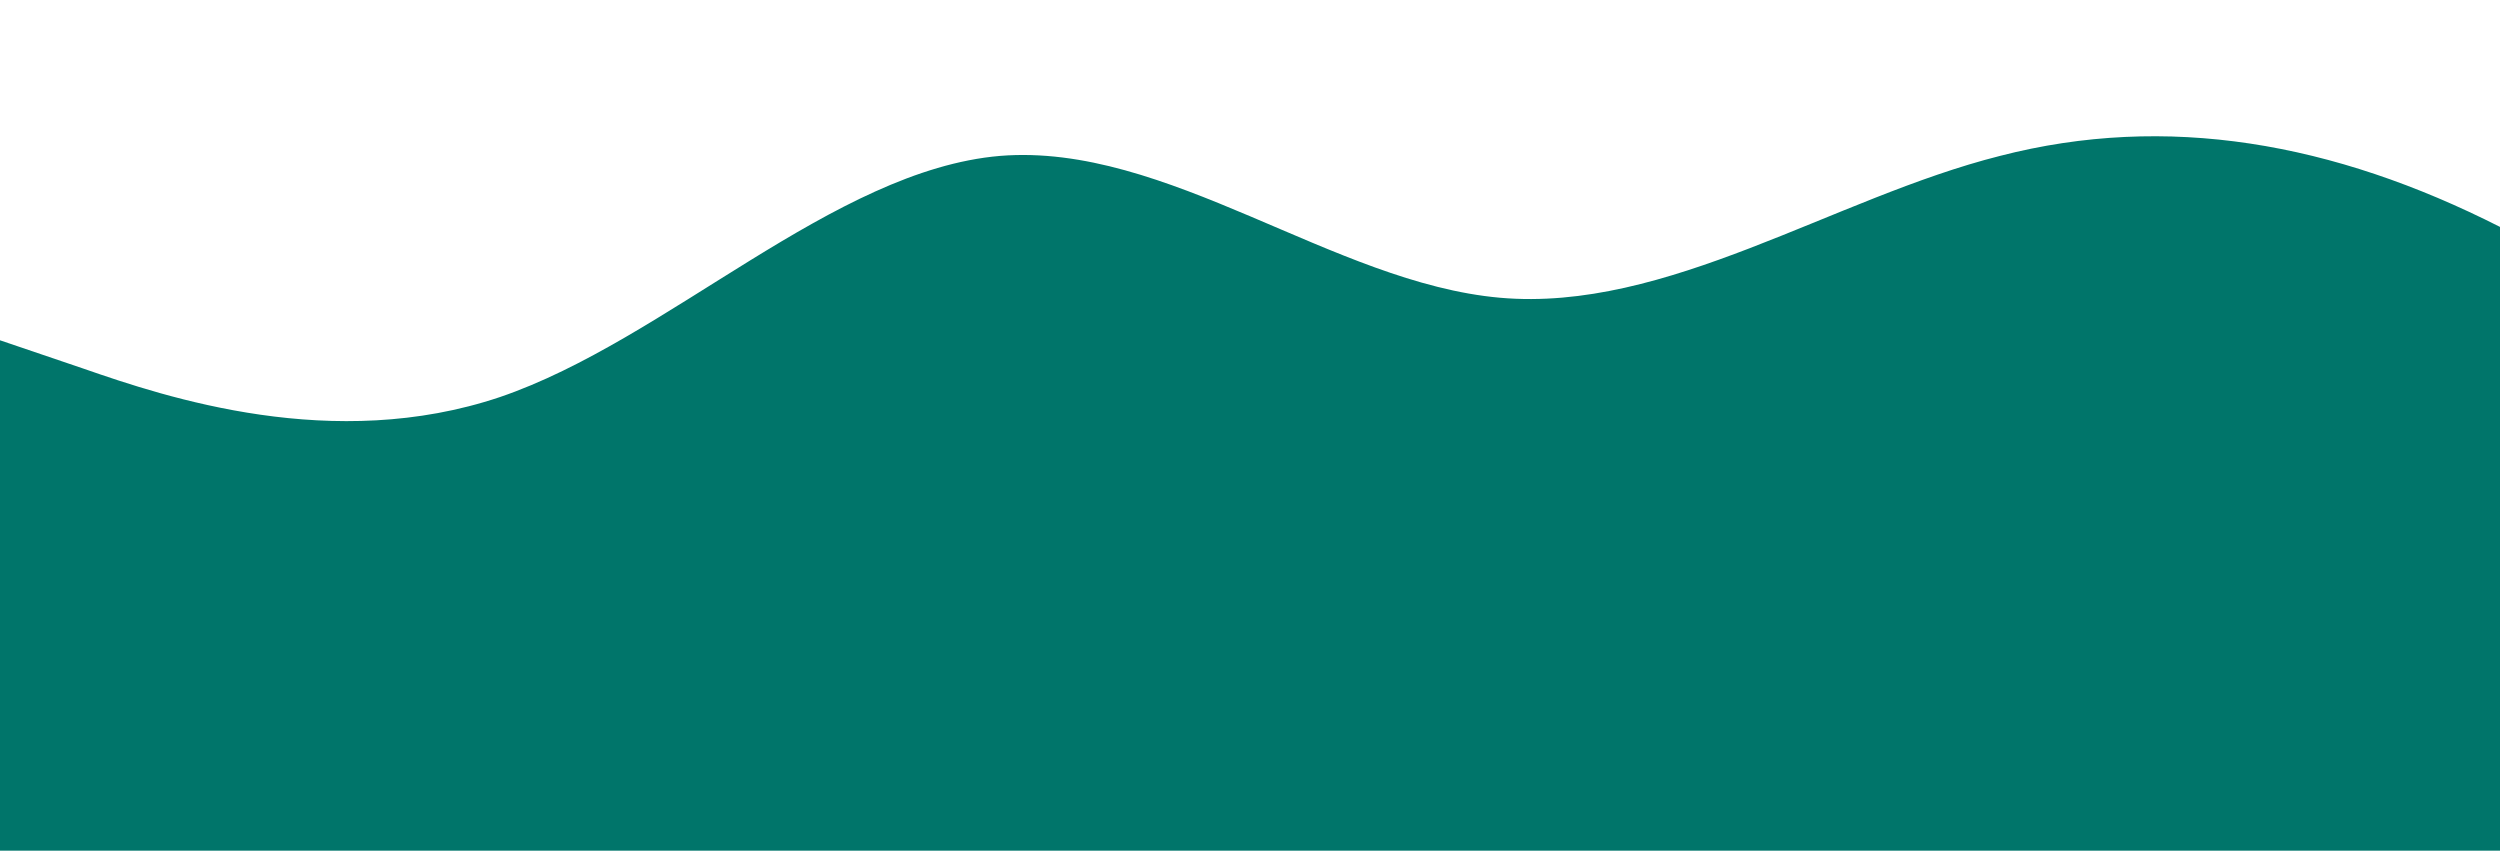 <?xml version="1.0" standalone="no"?>
<svg xmlns:xlink="http://www.w3.org/1999/xlink" id="wave" style="transform:rotate(180deg); transition: 0.3s" viewBox="0 0 1440 490" version="1.1" xmlns="http://www.w3.org/2000/svg"><defs><linearGradient id="sw-gradient-0" x1="0" x2="0" y1="1" y2="0"><stop stop-color="rgba(0, 117, 106, 1)" offset="0%"/><stop stop-color="rgba(0, 117, 106, 1)" offset="100%"/></linearGradient></defs><path style="transform:translate(0, 0px); opacity:1" fill="url(#sw-gradient-0)" d="M0,196L48,212.3C96,229,192,261,288,228.7C384,196,480,98,576,89.8C672,82,768,163,864,171.5C960,180,1056,114,1152,89.8C1248,65,1344,82,1440,130.7C1536,180,1632,261,1728,261.3C1824,261,1920,180,2016,171.5C2112,163,2208,229,2304,285.8C2400,343,2496,392,2592,359.3C2688,327,2784,212,2880,196C2976,180,3072,261,3168,261.3C3264,261,3360,180,3456,147C3552,114,3648,131,3744,179.7C3840,229,3936,310,4032,285.8C4128,261,4224,131,4320,106.2C4416,82,4512,163,4608,236.8C4704,310,4800,376,4896,359.3C4992,343,5088,245,5184,228.7C5280,212,5376,278,5472,277.7C5568,278,5664,212,5760,212.3C5856,212,5952,278,6048,294C6144,310,6240,278,6336,228.7C6432,180,6528,114,6624,147C6720,180,6816,310,6864,375.7L6912,441L6912,490L6864,490C6816,490,6720,490,6624,490C6528,490,6432,490,6336,490C6240,490,6144,490,6048,490C5952,490,5856,490,5760,490C5664,490,5568,490,5472,490C5376,490,5280,490,5184,490C5088,490,4992,490,4896,490C4800,490,4704,490,4608,490C4512,490,4416,490,4320,490C4224,490,4128,490,4032,490C3936,490,3840,490,3744,490C3648,490,3552,490,3456,490C3360,490,3264,490,3168,490C3072,490,2976,490,2880,490C2784,490,2688,490,2592,490C2496,490,2400,490,2304,490C2208,490,2112,490,2016,490C1920,490,1824,490,1728,490C1632,490,1536,490,1440,490C1344,490,1248,490,1152,490C1056,490,960,490,864,490C768,490,672,490,576,490C480,490,384,490,288,490C192,490,96,490,48,490L0,490Z"/></svg>